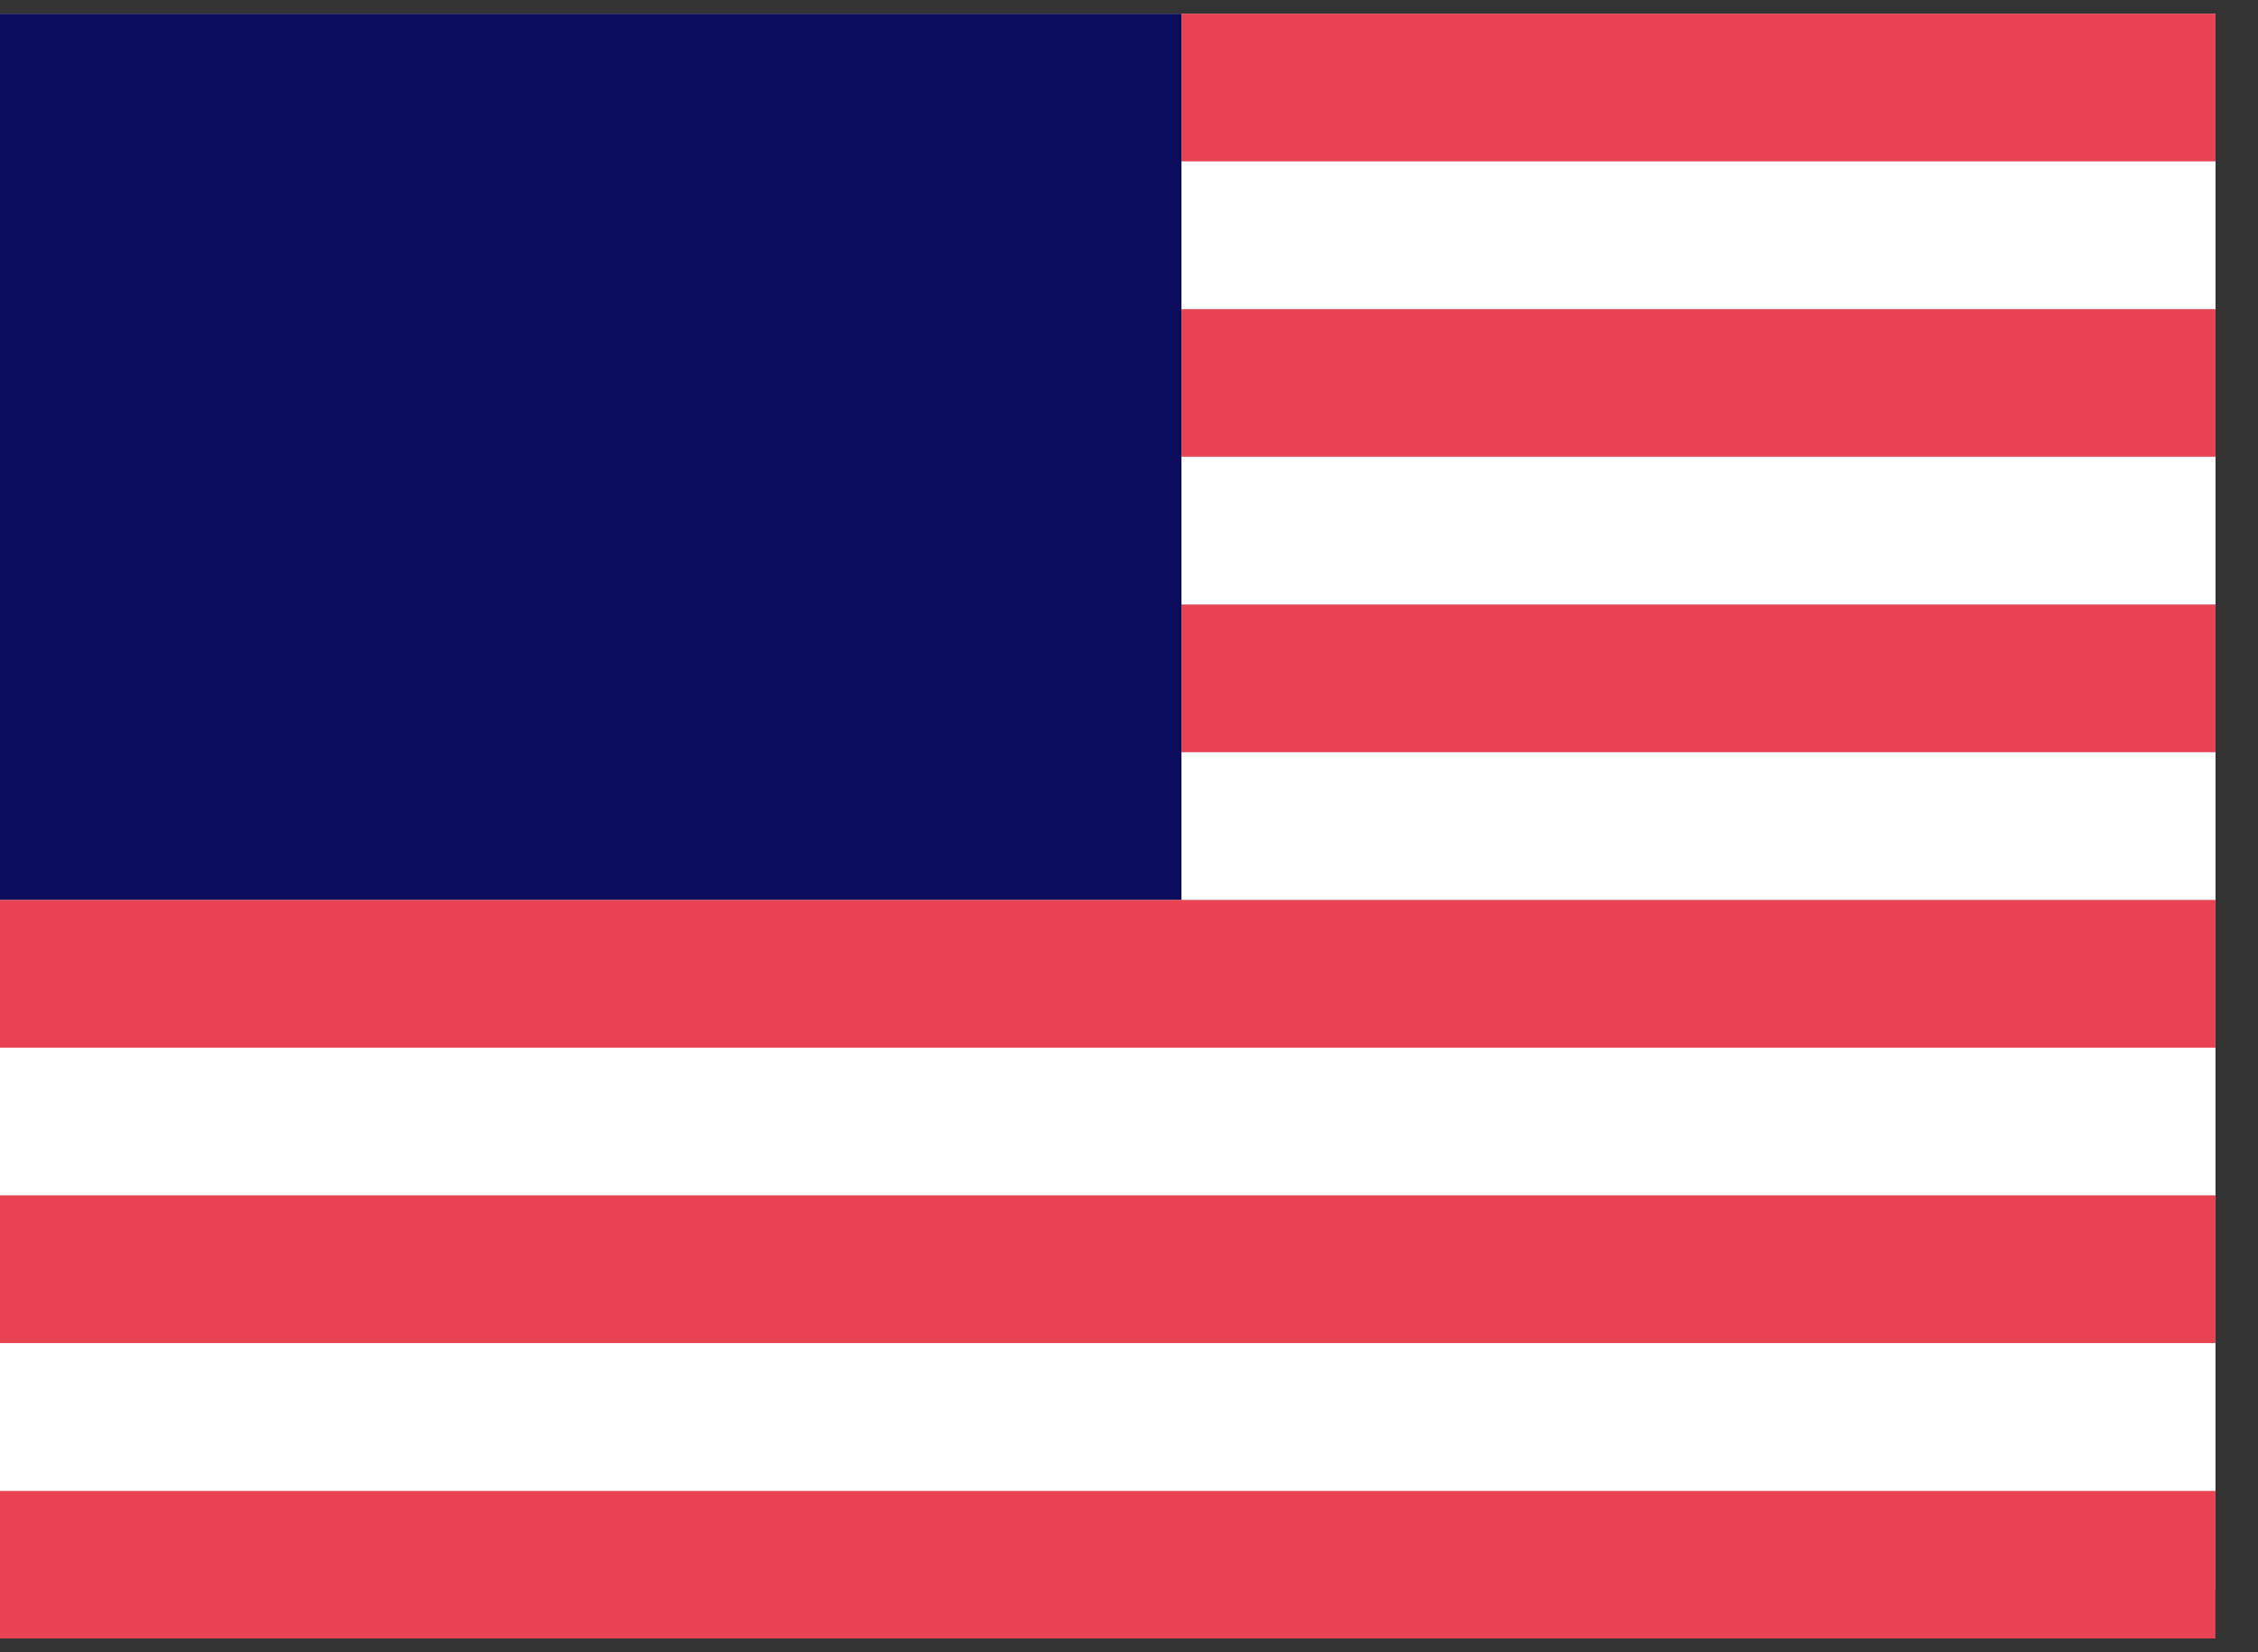 <?xml version="1.0" encoding="UTF-8" standalone="no"?>
<svg viewBox="0 0 41 30" version="1.1" xmlns="http://www.w3.org/2000/svg" xmlns:xlink="http://www.w3.org/1999/xlink" xmlns:sketch="http://www.bohemiancoding.com/sketch/ns">
    <rect x="0" y="0" width="41" height="30" fill="#333333" stroke="none"/>
    <!-- Generator: Sketch 3.3.3 (12072) - http://www.bohemiancoding.com/sketch -->
    <title>FLAG</title>
    <desc>Created with Sketch.</desc>
    <defs></defs>
    <g id="Intro---Sign-In---Registration" stroke="none" stroke-width="1" fill="none" fill-rule="evenodd" sketch:type="MSPage">
        <g id="8-Register@2x" sketch:type="MSArtboardGroup" transform="translate(-338, -763)">
            <g id="Rectangle-2-Copy-+-Rectangle-2-Copy-2-+-Group" sketch:type="MSLayerGroup" transform="translate(37, 256)">
                <g id="Group" sketch:type="MSShapeGroup">
                    <g id="FLAG" transform="translate(301, 507.25)">
                        <rect id="Rectangle-24" fill="#D8D8D8" x="0" y="0" width="40.227" height="28.606"></rect>
                        <rect id="Rectangle-25" fill="#0C0C5C" x="0" y="0" width="21.455" height="16.091"></rect>
                        <rect id="Rectangle-26" fill="#E84253" x="21.455" y="0" width="18.773" height="2.682"></rect>
                        <rect id="Rectangle-26-Copy" fill="#FFFFFF" x="21.455" y="2.682" width="18.773" height="2.682"></rect>
                        <rect id="Rectangle-26-Copy-3" fill="#E84253" x="21.455" y="5.364" width="18.773" height="2.682"></rect>
                        <rect id="Rectangle-26-Copy-2" fill="#FFFFFF" x="21.455" y="8.045" width="18.773" height="2.682"></rect>
                        <rect id="Rectangle-26-Copy-7" fill="#E84253" x="21.455" y="10.727" width="18.773" height="2.682"></rect>
                        <rect id="Rectangle-26-Copy-4" fill="#FFFFFF" x="21.455" y="13.409" width="18.773" height="2.682"></rect>
                        <rect id="Rectangle-26-Copy-5" fill="#E84253" x="0" y="16.091" width="40.227" height="2.682"></rect>
                        <rect id="Rectangle-26-Copy-6" fill="#FFFFFF" x="0" y="18.773" width="40.227" height="2.682"></rect>
                        <rect id="Rectangle-26-Copy-8" fill="#E84253" x="0" y="21.455" width="40.227" height="2.682"></rect>
                        <rect id="Rectangle-26-Copy-10" fill="#E84253" x="0" y="26.818" width="40.227" height="2.682"></rect>
                        <rect id="Rectangle-26-Copy-9" fill="#FFFFFF" x="0" y="24.136" width="40.227" height="2.682"></rect>
                    </g>
                </g>
            </g>
        </g>
    </g>
</svg>